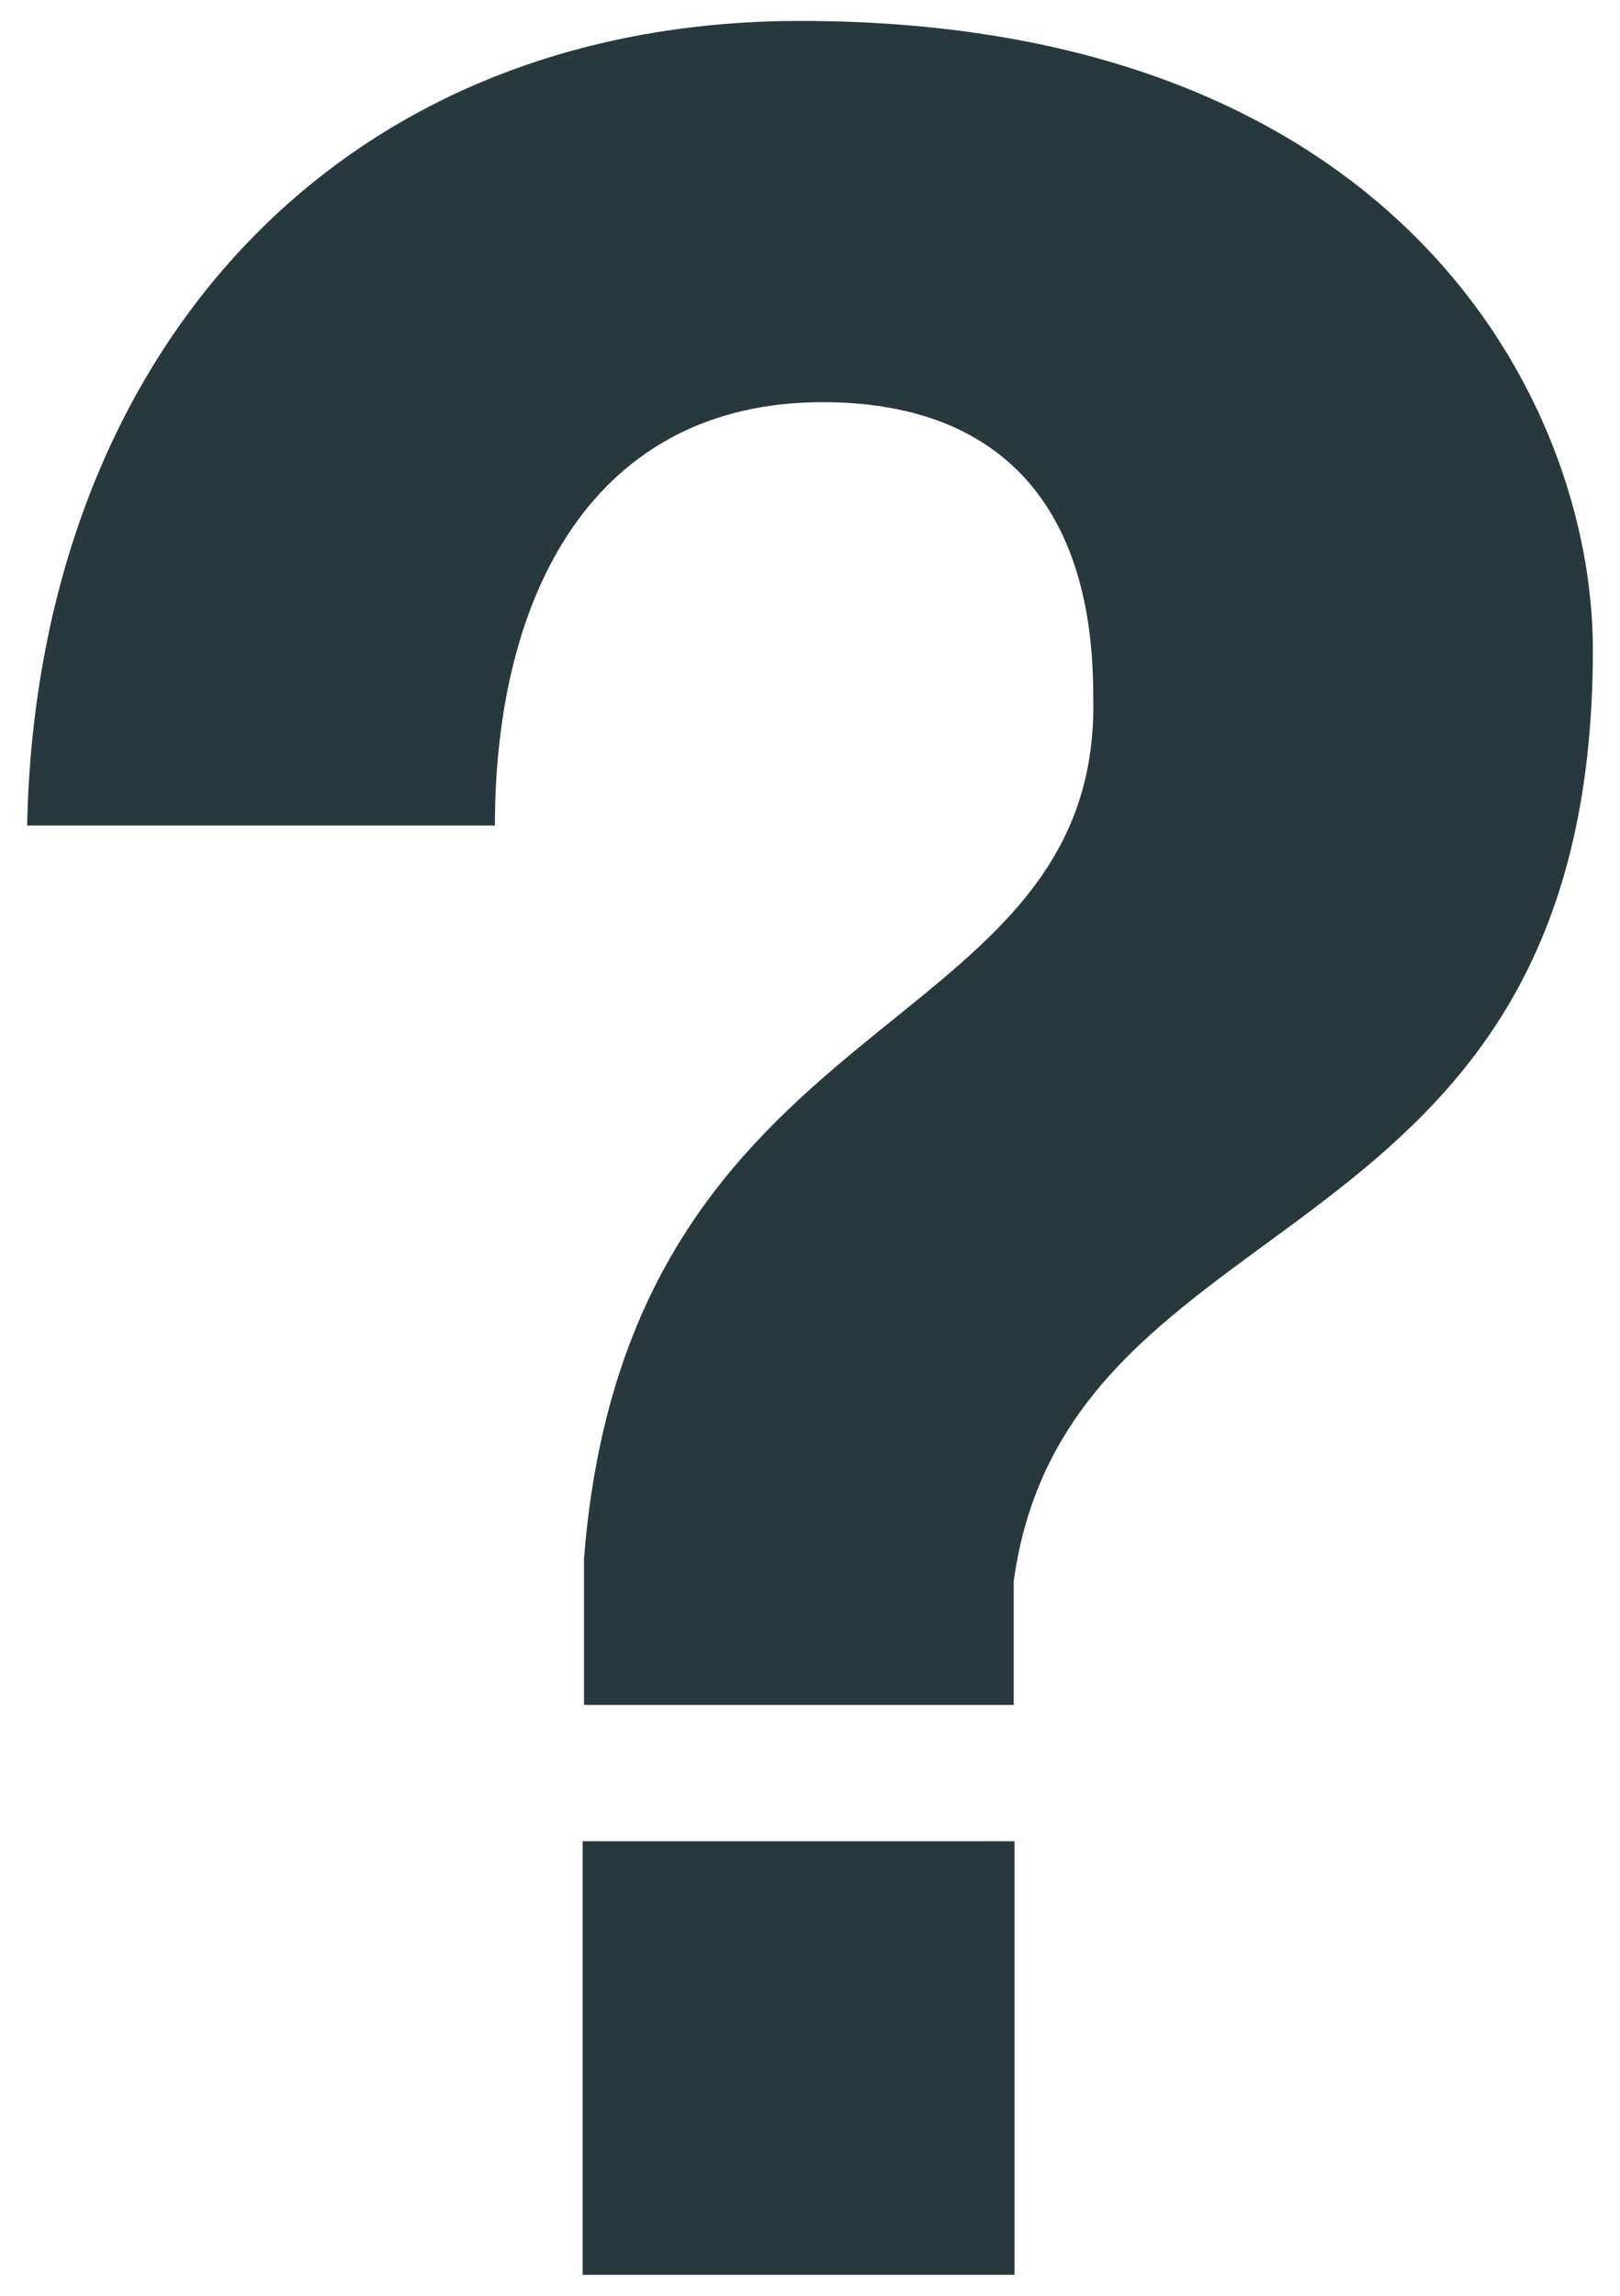 <?xml version="1.0" encoding="UTF-8" standalone="no"?>
<svg width="12px" height="17px" viewBox="0 0 12 17" version="1.1" xmlns="http://www.w3.org/2000/svg" xmlns:xlink="http://www.w3.org/1999/xlink">
    <!-- Generator: Sketch 3.7.1 (28215) - http://www.bohemiancoding.com/sketch -->
    <title>question</title>
    <desc>Created with Sketch.</desc>
    <defs></defs>
    <g id="Page-1" stroke="none" stroke-width="1" fill="none" fill-rule="evenodd">
        <g id="question" fill="#27383F">
            <g id="Page-1">
                <g id="Group">
                    <polygon id="Shape" points="4.316 13.634 7.515 13.634 7.515 16.845 4.316 16.845"></polygon>
                    <path d="M0.201,6.113 C0.272,2.664 2.464,0.155 5.929,0.155 C10.361,0.155 11.799,2.977 11.799,4.811 C11.799,9.418 7.91,8.79 7.509,11.709 L7.509,12.625 L4.326,12.625 L4.326,11.54 C4.656,7.367 8.169,7.753 8.098,5.148 C8.098,3.677 7.344,2.978 6.094,2.978 C4.397,2.978 3.666,4.4 3.666,6.113 L0.201,6.113 L0.201,6.113 L0.201,6.113 Z" id="Shape"></path>
                </g>
            </g>
        </g>
    </g>
</svg>
